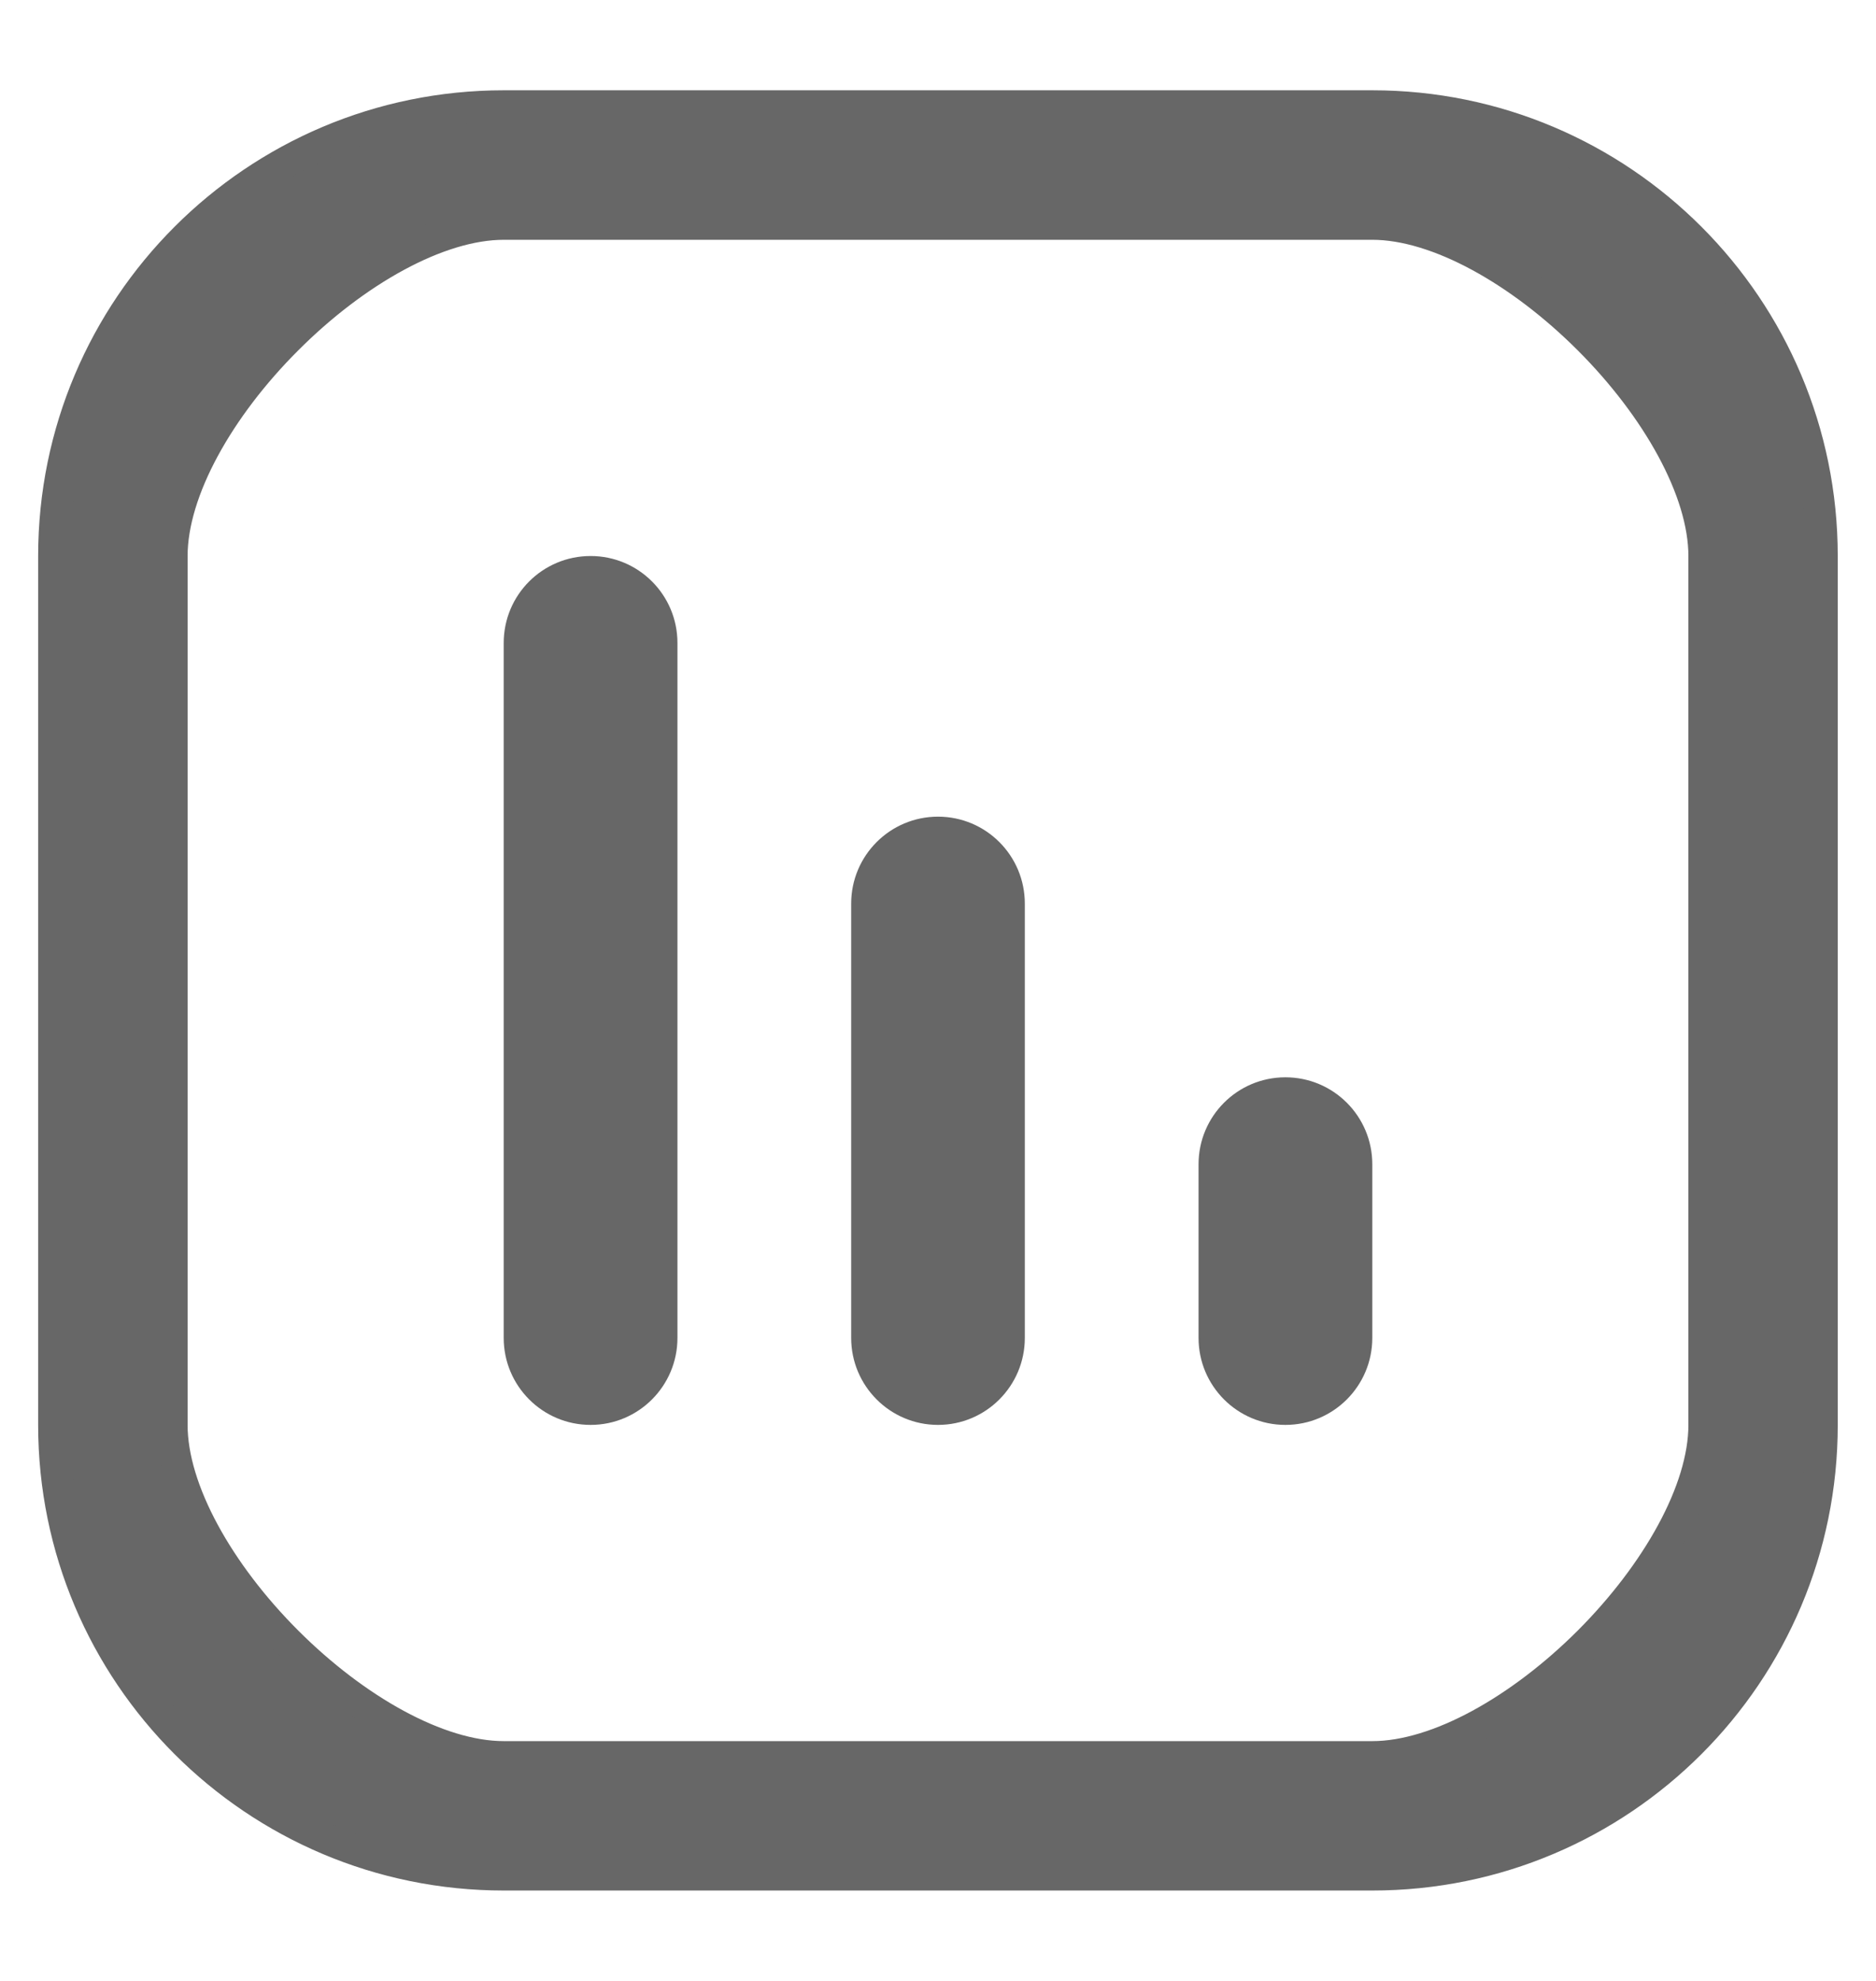 <svg width="18" height="19" viewBox="0 0 18 19" fill="none" xmlns="http://www.w3.org/2000/svg">
<path d="M13.167 1.016C15.551 1.016 17.483 2.95 17.483 5.334V13.667C17.483 16.051 15.551 17.983 13.167 17.983H4.834C2.45 17.983 0.516 16.051 0.516 13.667V5.334C0.516 2.95 2.45 1.016 4.834 1.016H13.167ZM4.834 2.15C4.203 2.15 3.405 2.604 2.755 3.255C2.104 3.905 1.65 4.703 1.65 5.334V13.667C1.65 14.297 2.104 15.094 2.755 15.745C3.405 16.395 4.203 16.85 4.834 16.85H13.167C13.798 16.85 14.594 16.395 15.245 15.745C15.895 15.094 16.35 14.297 16.35 13.667V5.334C16.35 4.703 15.895 3.905 15.245 3.255C14.594 2.604 13.797 2.15 13.167 2.15H4.834Z" fill="#676767" stroke="#676767" stroke-width="0.3"/>
<path fill-rule="evenodd" clip-rule="evenodd" d="M12.333 10.333C12.794 10.333 13.167 10.706 13.167 11.167V12.833C13.167 13.293 12.794 13.667 12.333 13.667C11.873 13.667 11.5 13.293 11.5 12.833V11.167C11.5 10.706 11.873 10.333 12.333 10.333Z" fill="#676767"/>
<path fill-rule="evenodd" clip-rule="evenodd" d="M5.667 5.333C6.127 5.333 6.5 5.706 6.5 6.167V12.833C6.5 13.293 6.127 13.667 5.667 13.667C5.206 13.667 4.833 13.293 4.833 12.833V6.167C4.833 5.706 5.206 5.333 5.667 5.333Z" fill="#676767"/>
<path fill-rule="evenodd" clip-rule="evenodd" d="M9 7.833C9.46 7.833 9.833 8.206 9.833 8.667V12.833C9.833 13.293 9.46 13.667 9 13.667C8.54 13.667 8.167 13.293 8.167 12.833V8.667C8.167 8.206 8.54 7.833 9 7.833Z" fill="#676767"/>
</svg>

